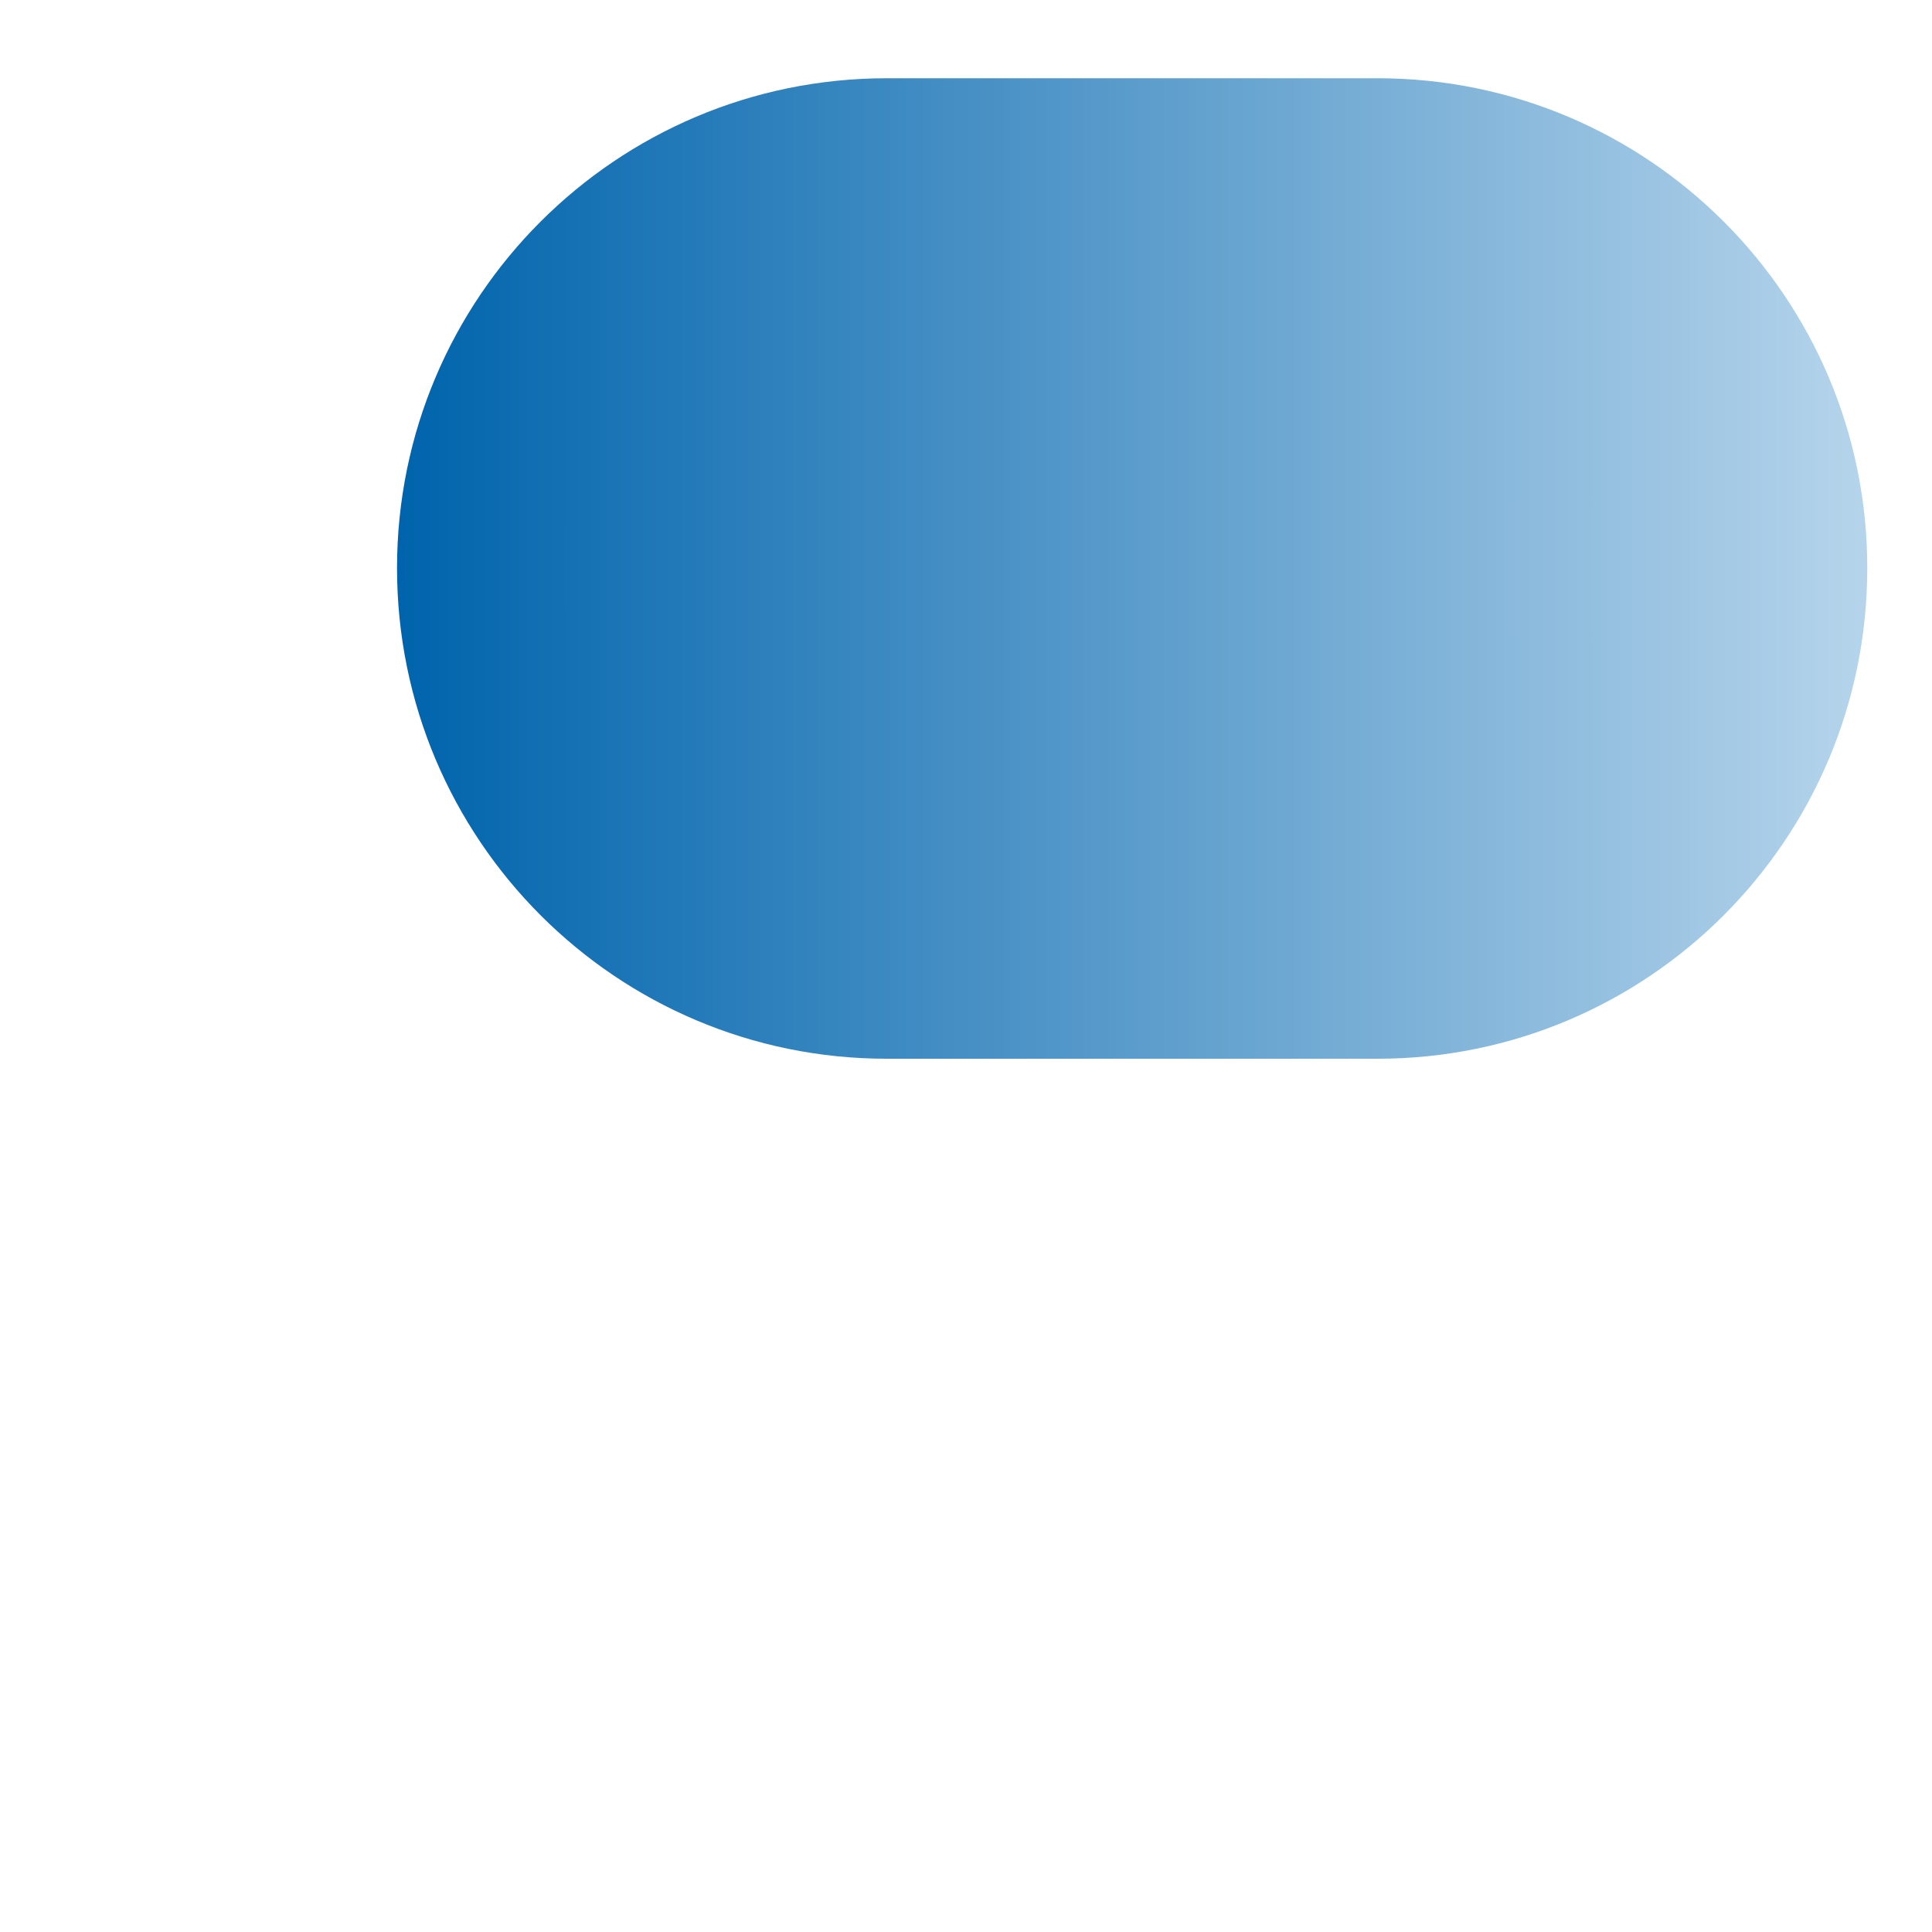 <svg width="2" height="2" viewBox="0 0 2 2" fill="none" xmlns="http://www.w3.org/2000/svg">
<path d="M1.933 0.588C1.933 0.308 1.706 0.081 1.426 0.081H0.918C0.638 0.081 0.411 0.308 0.411 0.588C0.411 0.869 0.638 1.096 0.918 1.096H1.426C1.706 1.096 1.933 0.869 1.933 0.588Z" fill="url(#paint0_linear_115_124)"/>
<defs>
<linearGradient id="paint0_linear_115_124" x1="0.422" y1="0.588" x2="1.947" y2="0.588" gradientUnits="userSpaceOnUse">
<stop stop-color="#0064AC"/>
<stop offset="1" stop-color="#B8D6EC"/>
</linearGradient>
</defs>
</svg>
